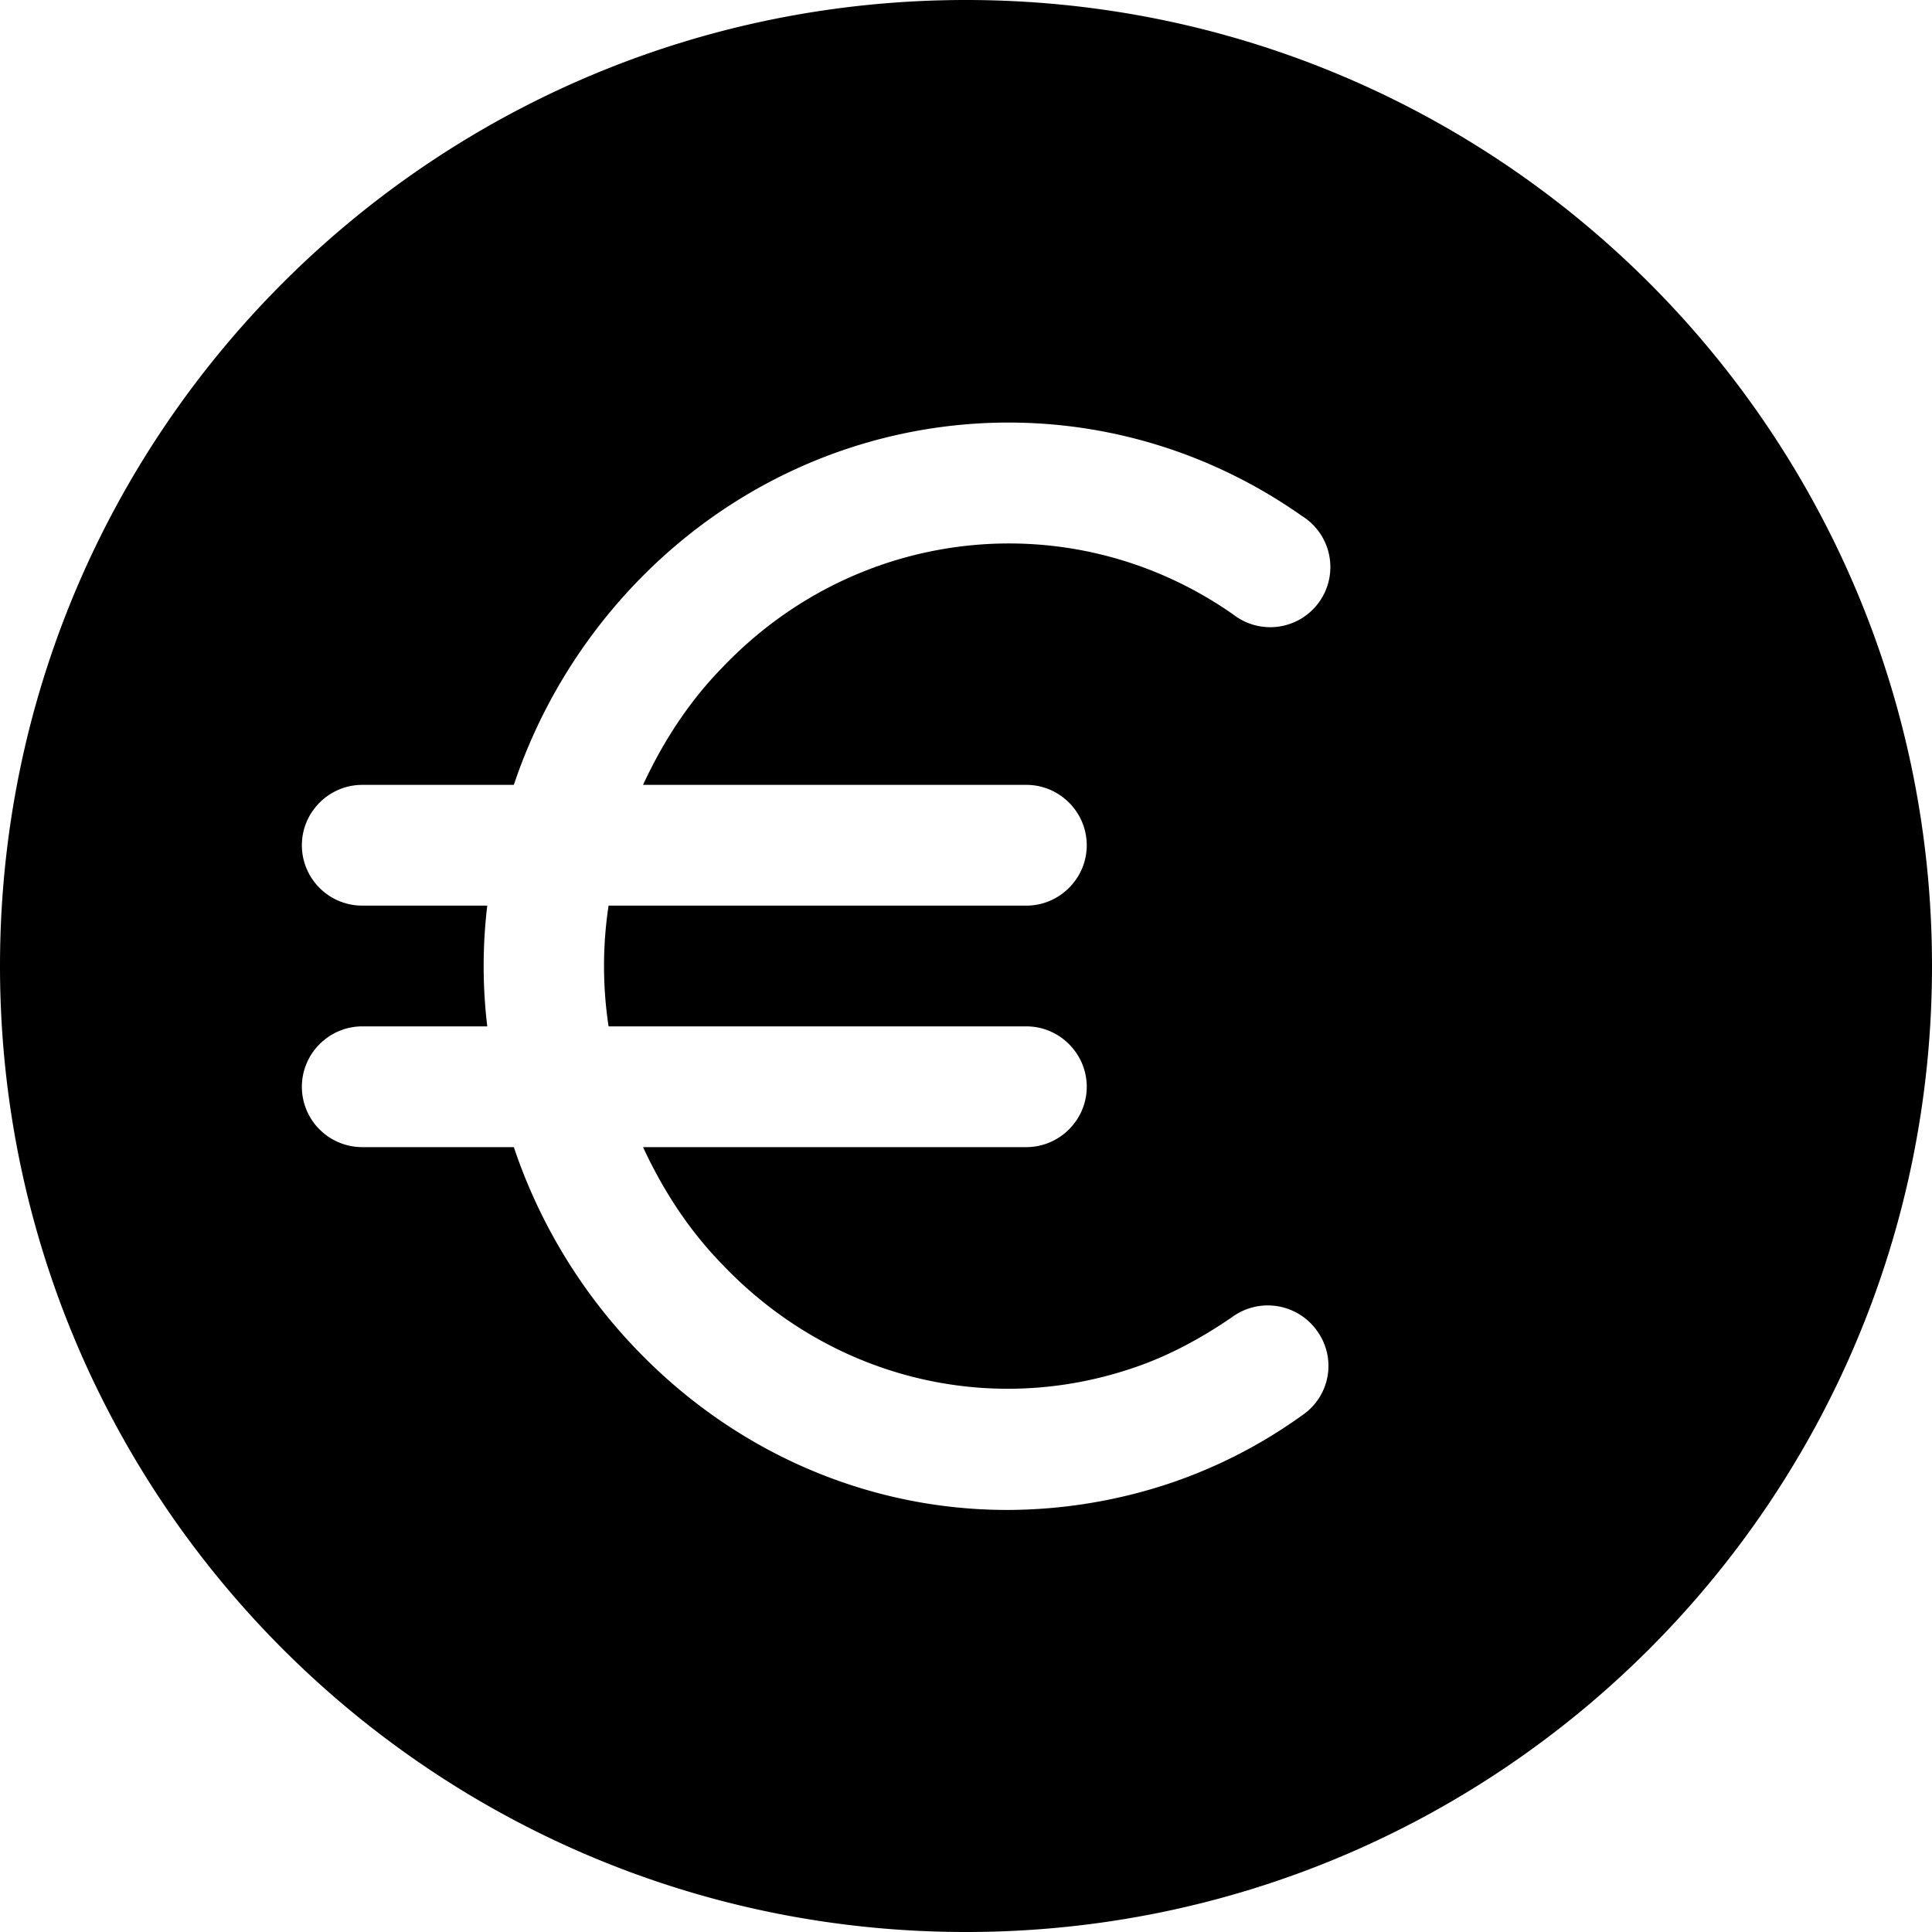 <svg xmlns="http://www.w3.org/2000/svg" width="24" height="24" fill="none" viewBox="0 0 24 24"><path fill="currentColor" fill-rule="evenodd" d="M12.75 9.75c.412 0 .75.337.75.75 0 .412-.338.75-.75.75H7.56a5 5 0 0 0 0 1.5h5.19c.412 0 .75.338.75.75s-.338.75-.75.75H7.988c.247.533.57 1.035.997 1.47 1.335 1.395 3.293 1.882 5.085 1.275.428-.143.84-.36 1.252-.645a.75.75 0 0 1 1.043.188.74.74 0 0 1-.187 1.042 6.2 6.2 0 0 1-1.628.84 6.4 6.4 0 0 1-2.04.337c-1.703 0-3.36-.697-4.605-1.995a6.7 6.7 0 0 1-1.522-2.512H4.5a.75.75 0 0 1-.75-.75c0-.412.338-.75.75-.75h1.553a6.3 6.3 0 0 1 0-1.5H4.5a.75.75 0 0 1-.75-.75c0-.413.338-.75.75-.75h1.883a6.7 6.7 0 0 1 1.522-2.513c2.205-2.295 5.685-2.647 8.272-.825a.747.747 0 1 1-.855 1.223c-1.98-1.388-4.65-1.118-6.337.645-.428.435-.75.937-.997 1.47zM12 0C5.37 0 0 5.37 0 12s5.37 12 12 12 12-5.37 12-12S18.63 0 12 0" clip-rule="evenodd"/></svg>